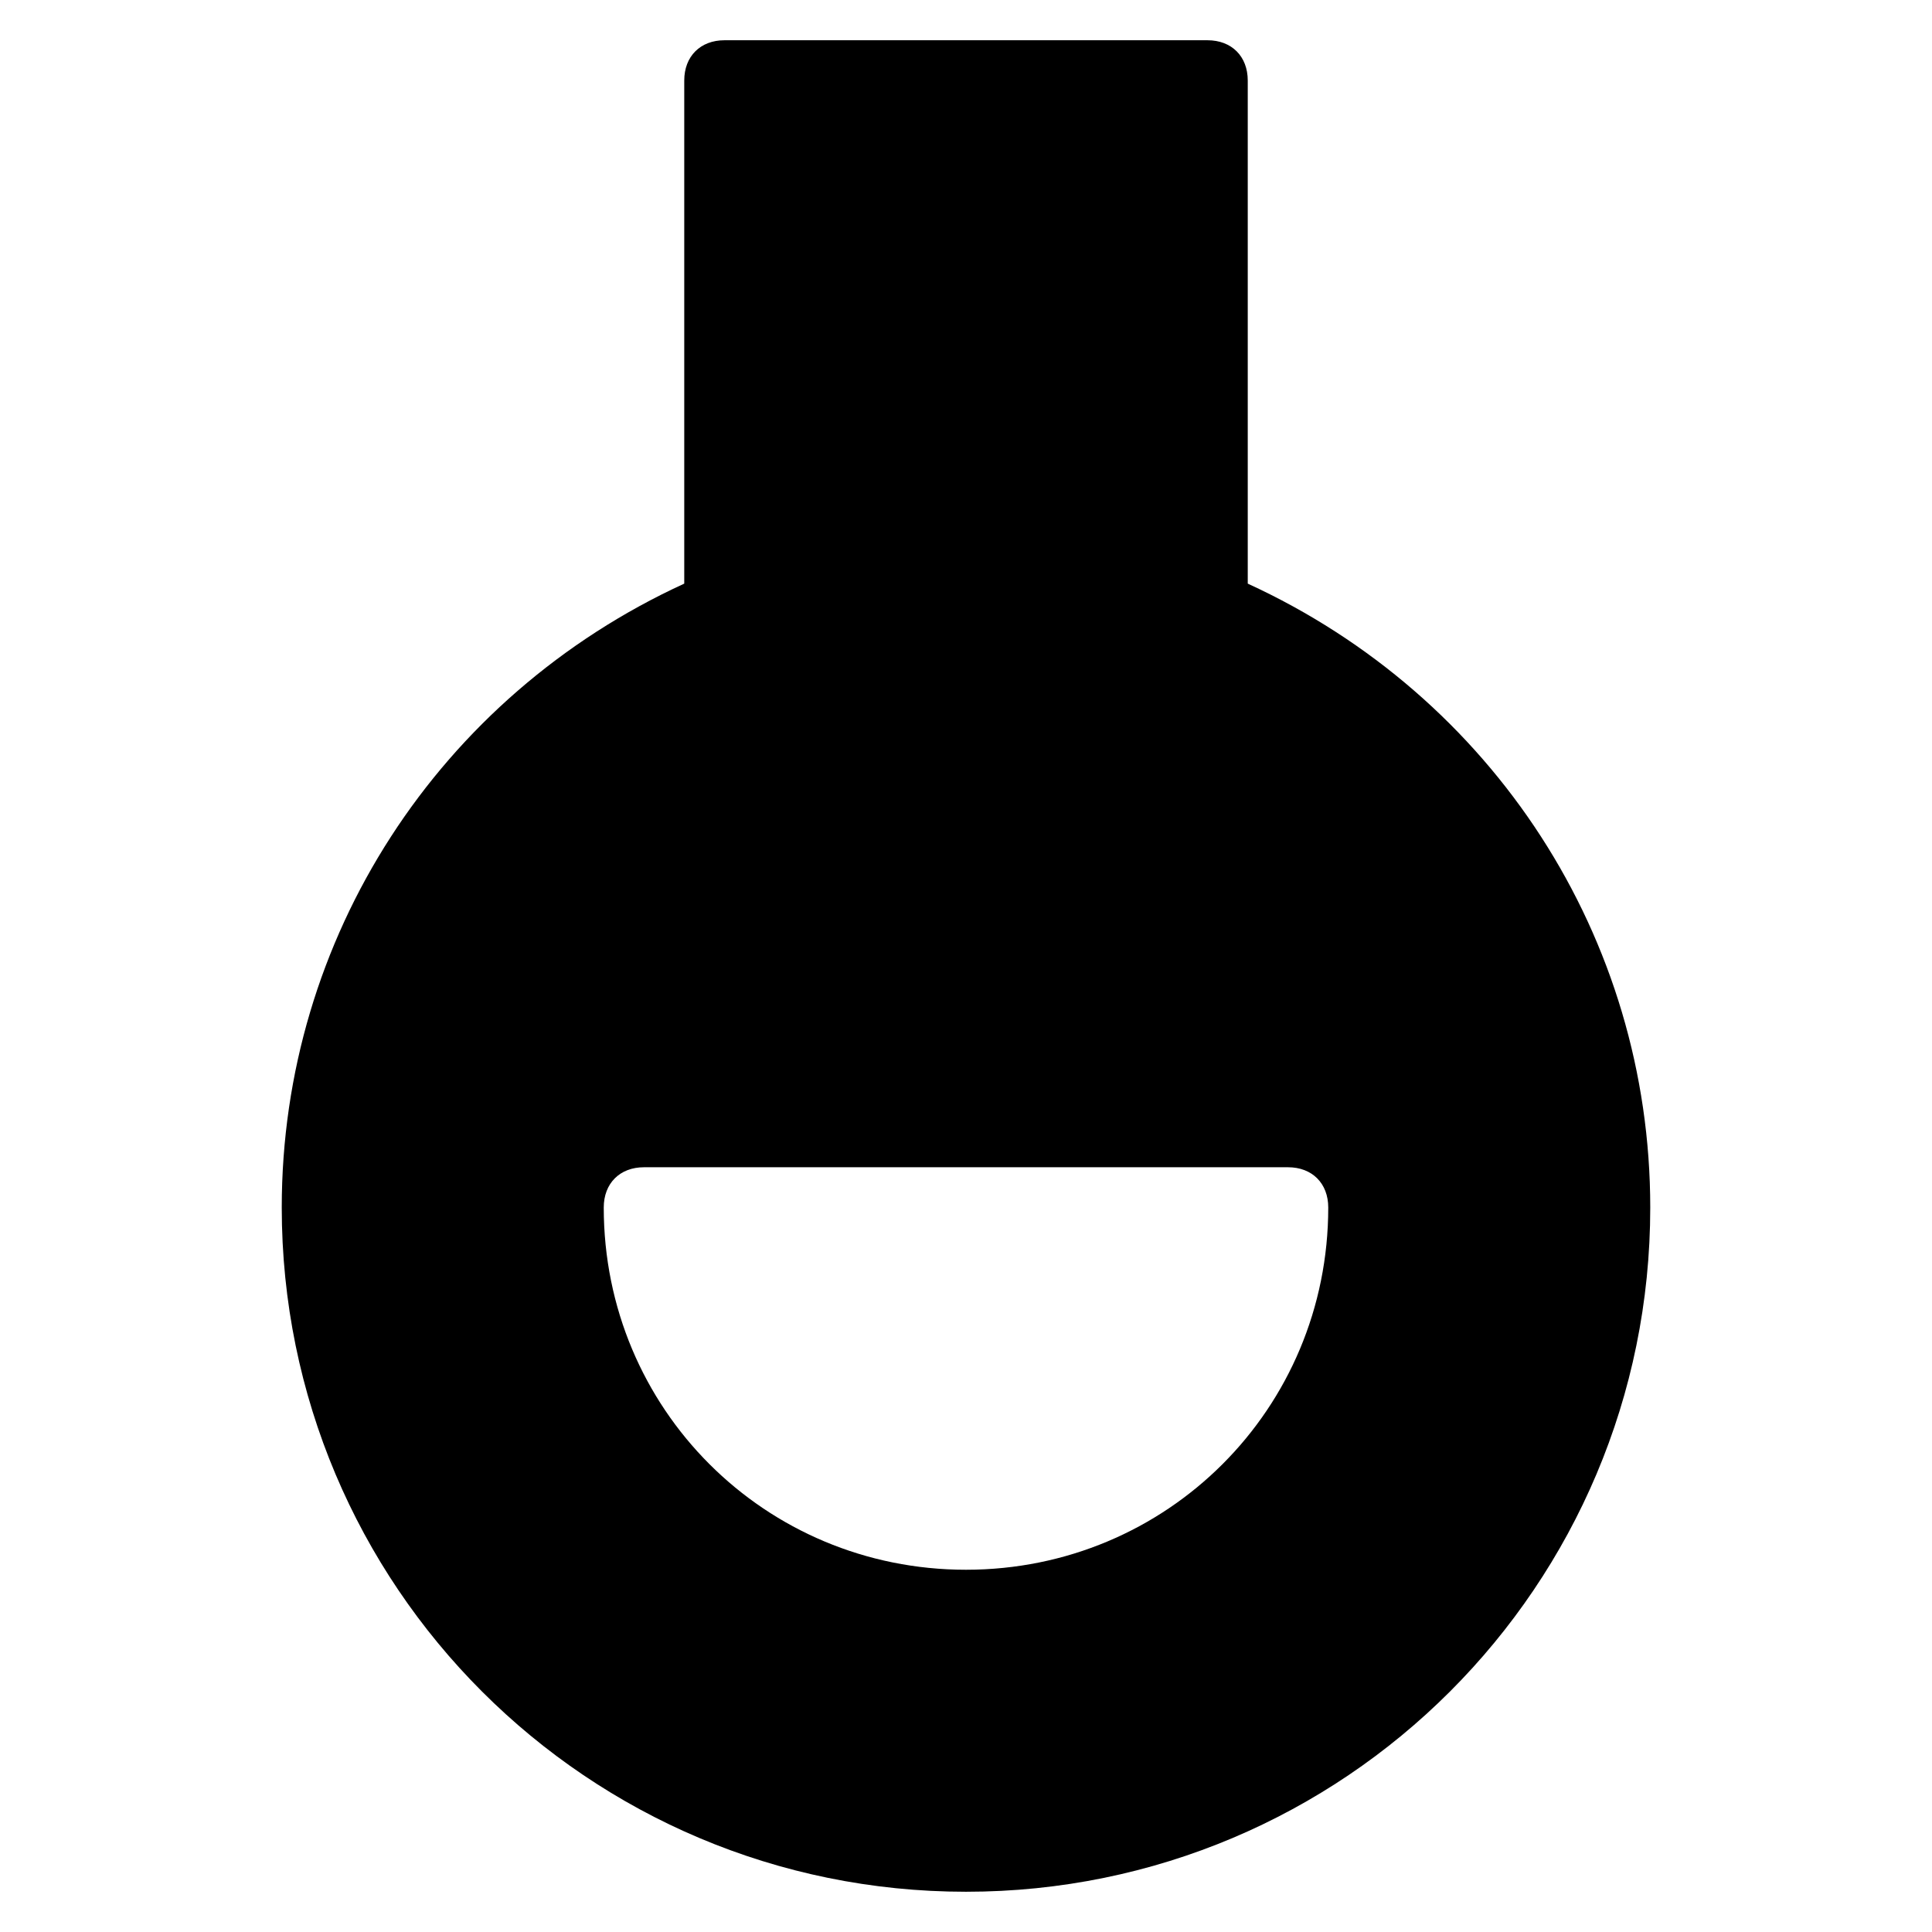 <?xml version="1.0" encoding="utf-8"?>
<!-- Generator: Adobe Illustrator 19.1.0, SVG Export Plug-In . SVG Version: 6.00 Build 0)  -->
<!DOCTYPE svg PUBLIC "-//W3C//DTD SVG 1.1//EN" "http://www.w3.org/Graphics/SVG/1.1/DTD/svg11.dtd">
<svg version="1.1" id="Layer_1" xmlns="http://www.w3.org/2000/svg" xmlns:xlink="http://www.w3.org/1999/xlink" x="0px" y="0px"
	 width="48px" height="48px" viewBox="0 0 48 48" enable-background="new 0 0 48 48" xml:space="preserve">
<path d="M31,14.5V2c0-0.6-0.4-1-1-1H18c-0.6,0-1,0.4-1,1v12.5C10.9,17.3,7,23.3,7,30c0,9.4,7.6,17,17,17s17-7.6,17-17
	C41,23.3,37.1,17.3,31,14.5z M24,39c-5,0-9-4-9-9c0-0.6,0.4-1,1-1h16c0.6,0,1,0.4,1,1C33,35,29,39,24,39z"/>
</svg>
